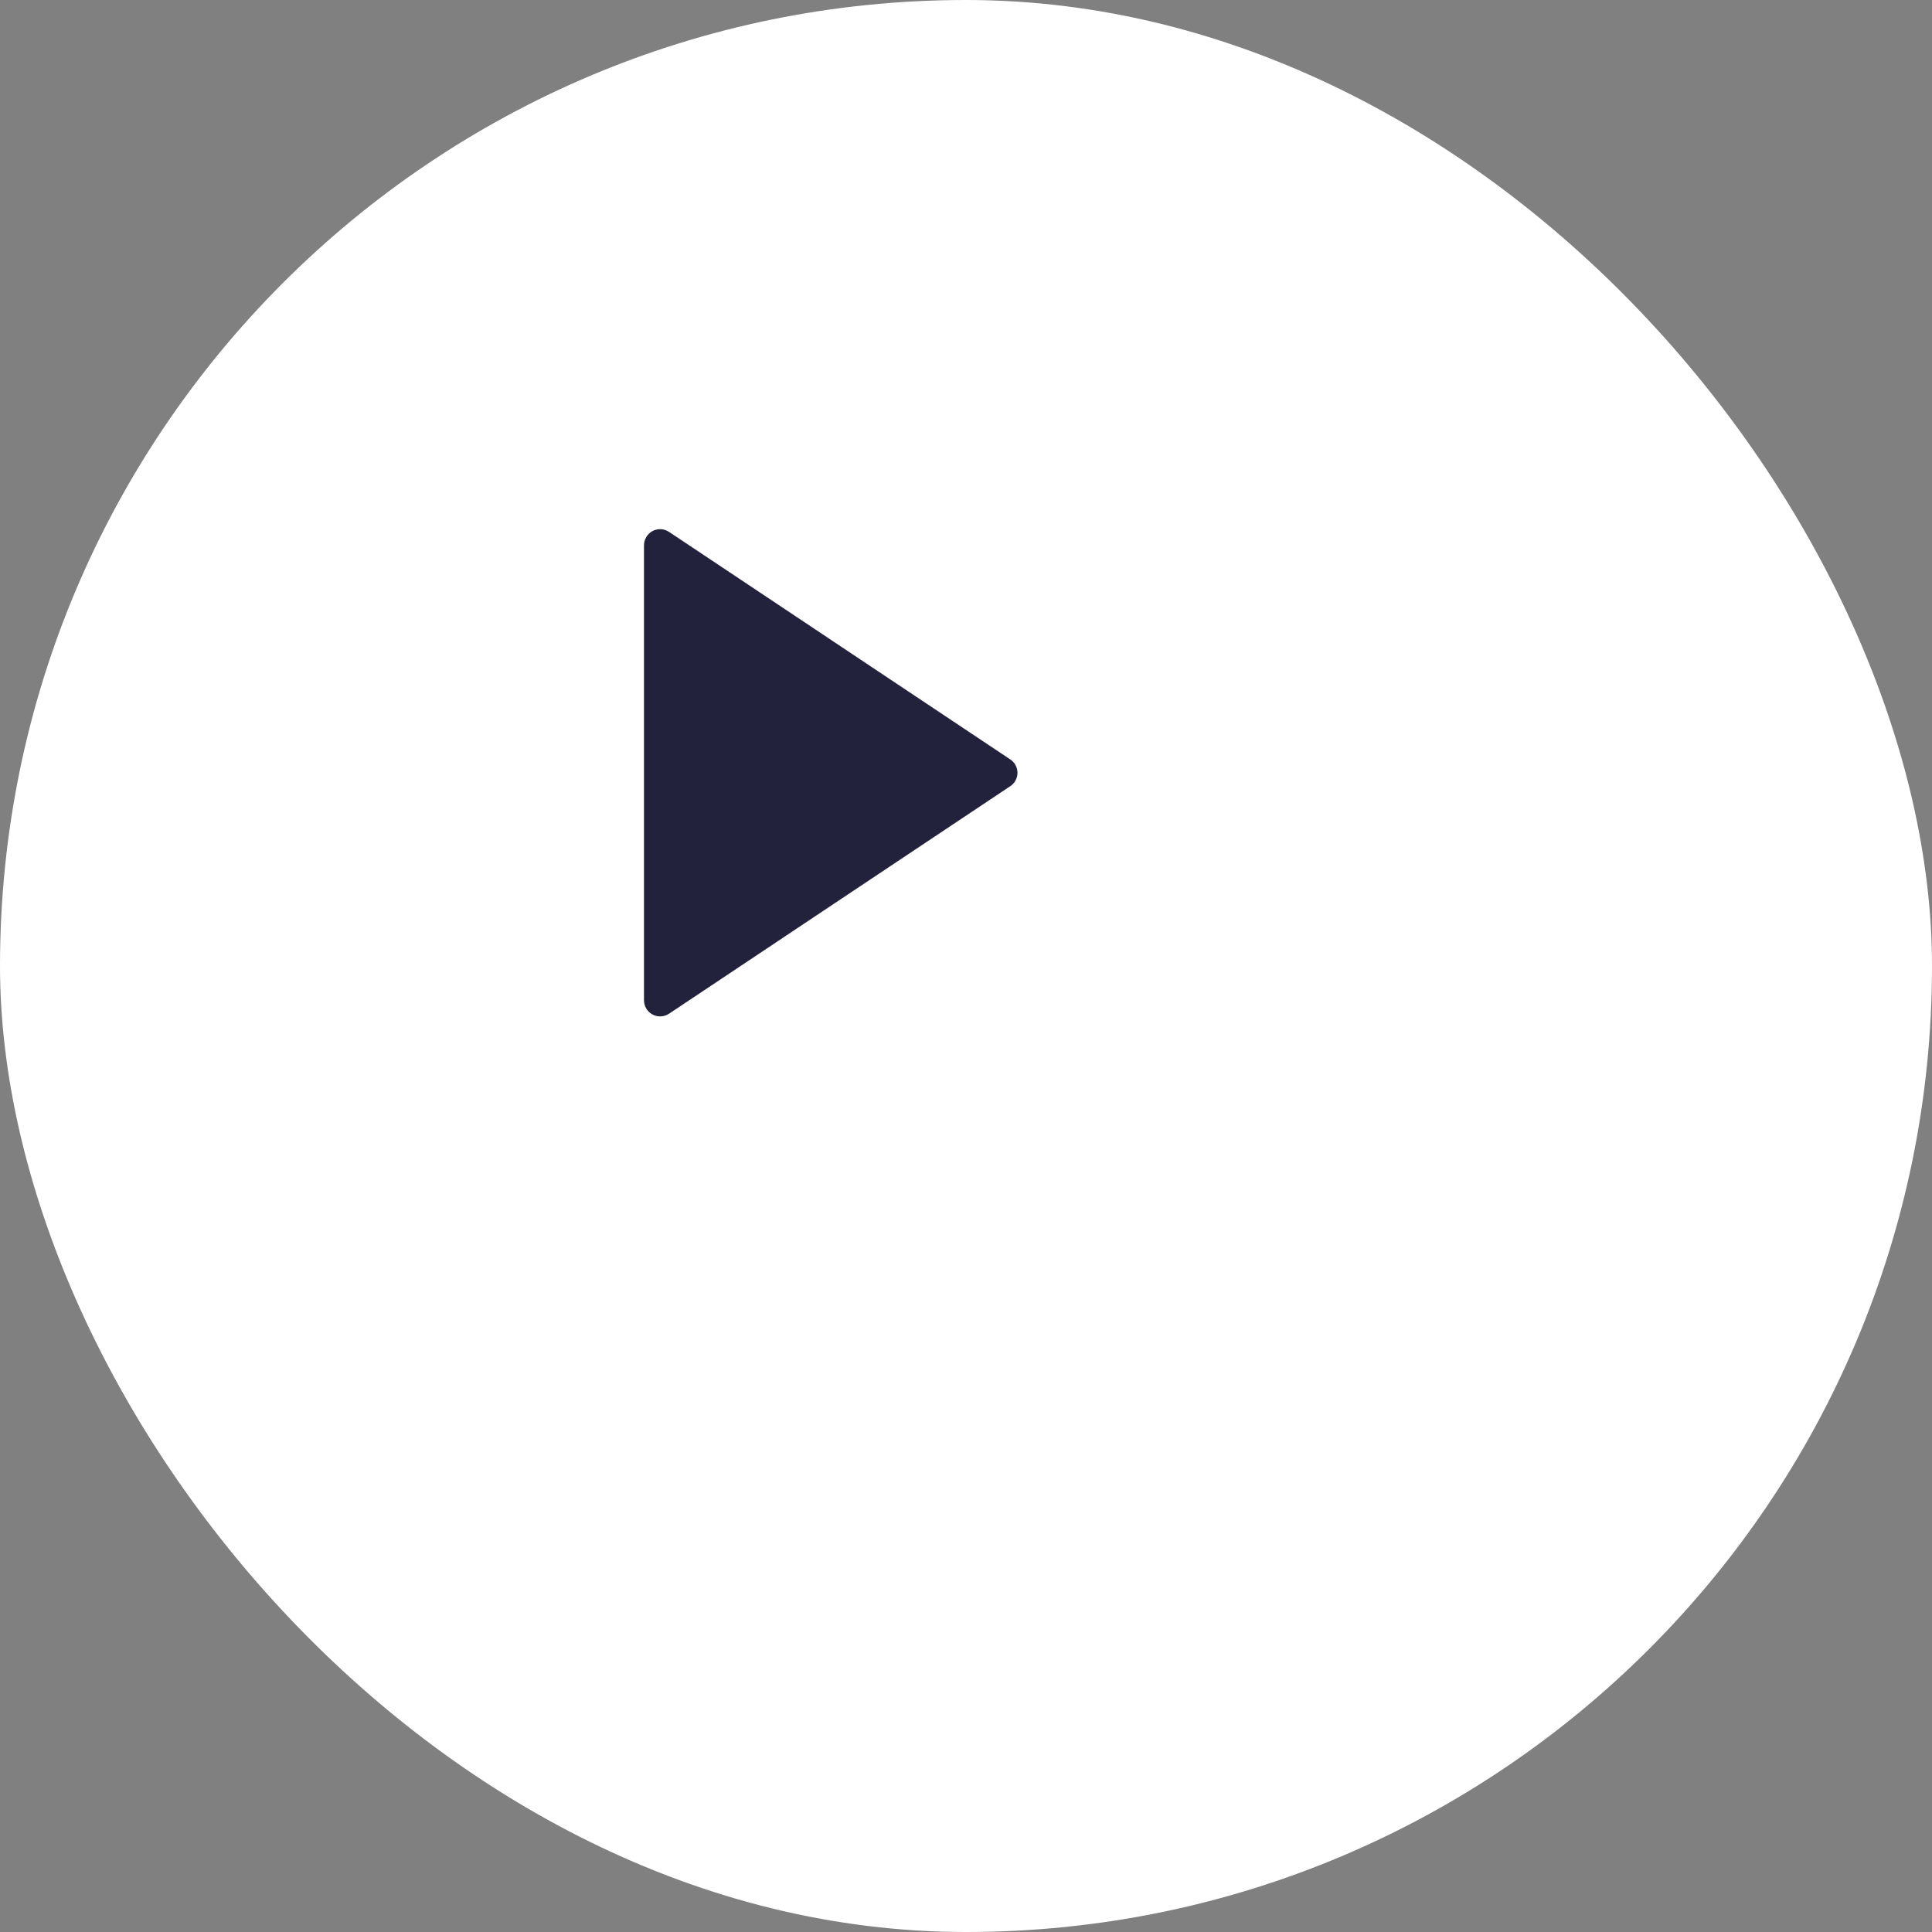 <svg width="40" height="40" viewBox="0 0 40 40" fill="none" xmlns="http://www.w3.org/2000/svg">
<rect x="0" y="0" width="40" height="40" fill="#808080" stroke="none"/>
<rect width="40" height="40" rx="20" fill="white"/>
<path d="M20.917 16.277L13.851 20.988C13.801 21.021 13.743 21.04 13.683 21.043C13.622 21.046 13.562 21.033 13.509 21.004C13.456 20.976 13.412 20.933 13.381 20.882C13.35 20.83 13.333 20.771 13.333 20.71V11.289C13.333 11.229 13.35 11.17 13.381 11.118C13.412 11.066 13.456 11.024 13.509 10.995C13.562 10.967 13.622 10.954 13.683 10.956C13.743 10.959 13.801 10.979 13.851 11.012L20.917 15.723C20.963 15.753 21 15.794 21.026 15.843C21.052 15.891 21.066 15.945 21.066 16C21.066 16.055 21.052 16.109 21.026 16.157C21 16.206 20.963 16.247 20.917 16.277Z" fill="#22223D"/>
</svg>
